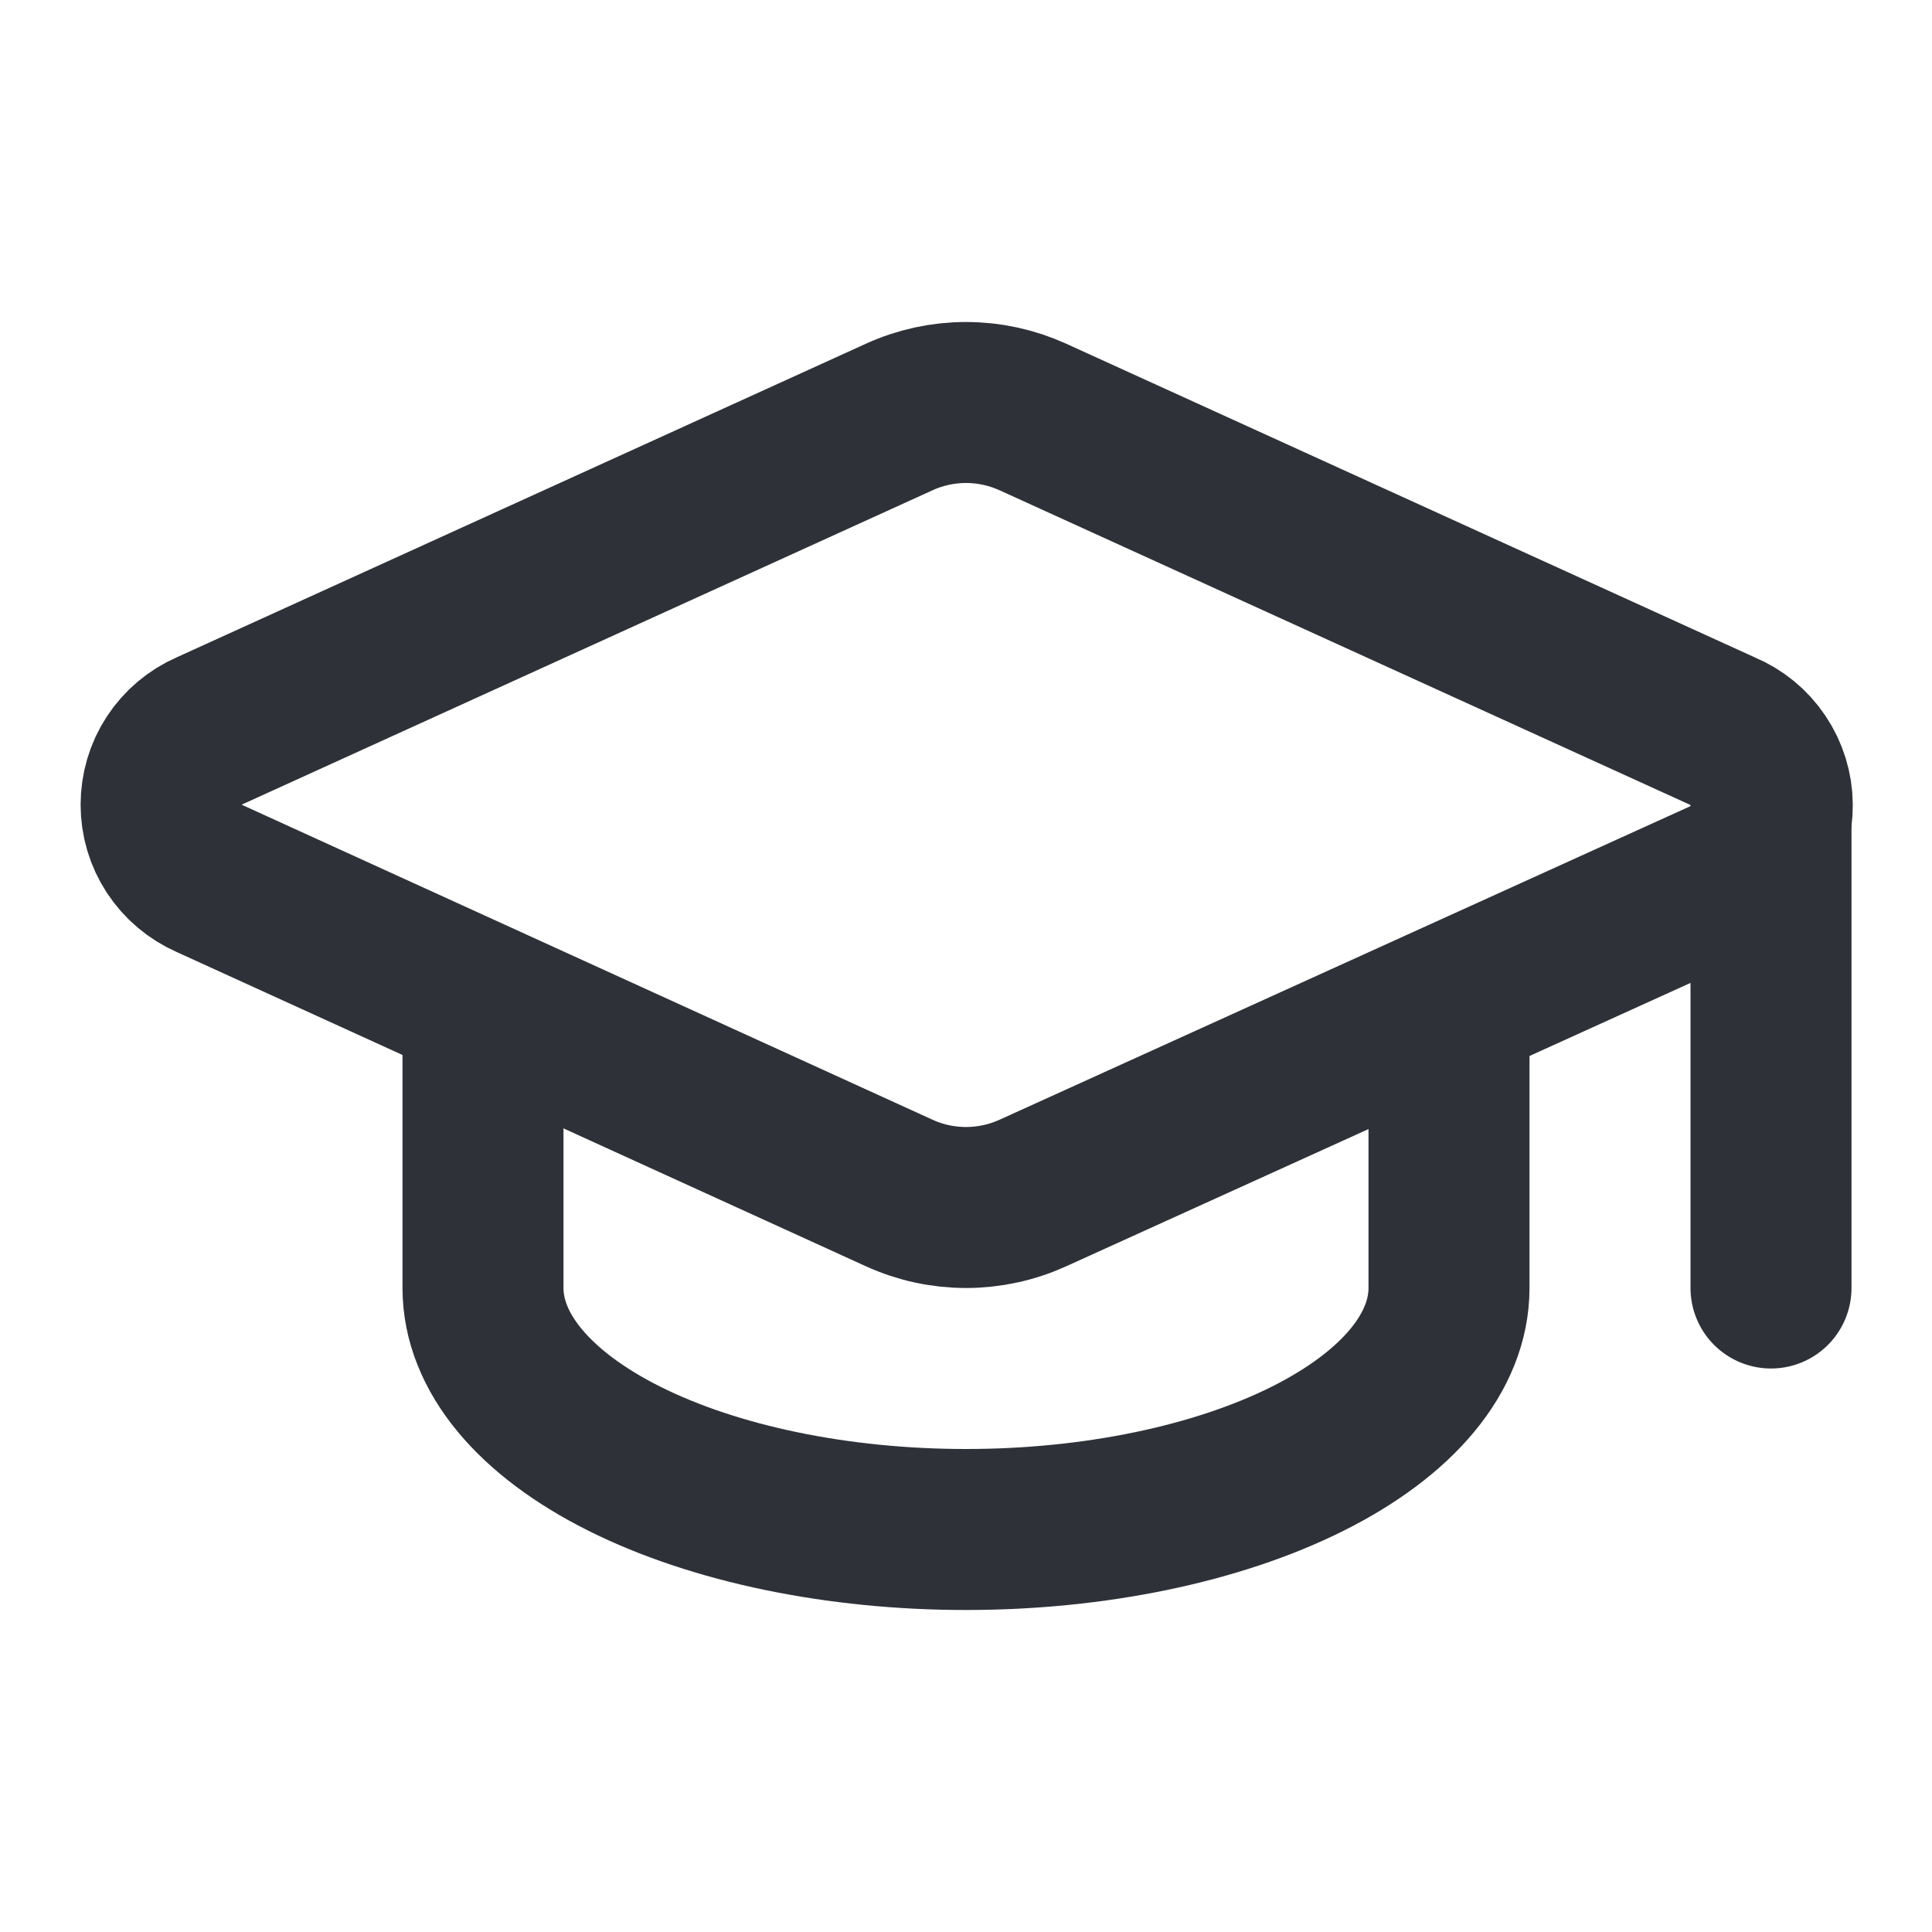 <svg width="18" height="18" viewBox="0 0 18 18" fill="none" xmlns="http://www.w3.org/2000/svg">
<path d="M16.065 8.191C16.199 8.132 16.313 8.035 16.393 7.911C16.472 7.788 16.514 7.644 16.512 7.497C16.511 7.351 16.466 7.208 16.384 7.086C16.302 6.964 16.186 6.869 16.051 6.813L9.623 3.885C9.427 3.796 9.215 3.75 9 3.75C8.785 3.75 8.573 3.796 8.378 3.885L1.95 6.81C1.817 6.868 1.703 6.964 1.623 7.086C1.543 7.208 1.501 7.351 1.501 7.497C1.501 7.643 1.543 7.785 1.623 7.907C1.703 8.029 1.817 8.125 1.95 8.184L8.378 11.115C8.573 11.204 8.785 11.25 9 11.25C9.215 11.25 9.427 11.204 9.623 11.115L16.065 8.191Z" stroke="#2E3238" stroke-width="1.5" stroke-linecap="round" stroke-linejoin="round"/>
<path d="M16.5 7.5V12" stroke="#2E3238" stroke-width="1.5" stroke-linecap="round" stroke-linejoin="round"/>
<path d="M4.5 9.375V12C4.5 12.597 4.974 13.169 5.818 13.591C6.662 14.013 7.807 14.25 9 14.25C10.194 14.25 11.338 14.013 12.182 13.591C13.026 13.169 13.5 12.597 13.5 12V9.375" stroke="#2E3238" stroke-width="1.5" stroke-linecap="round" stroke-linejoin="round"/>
</svg>
